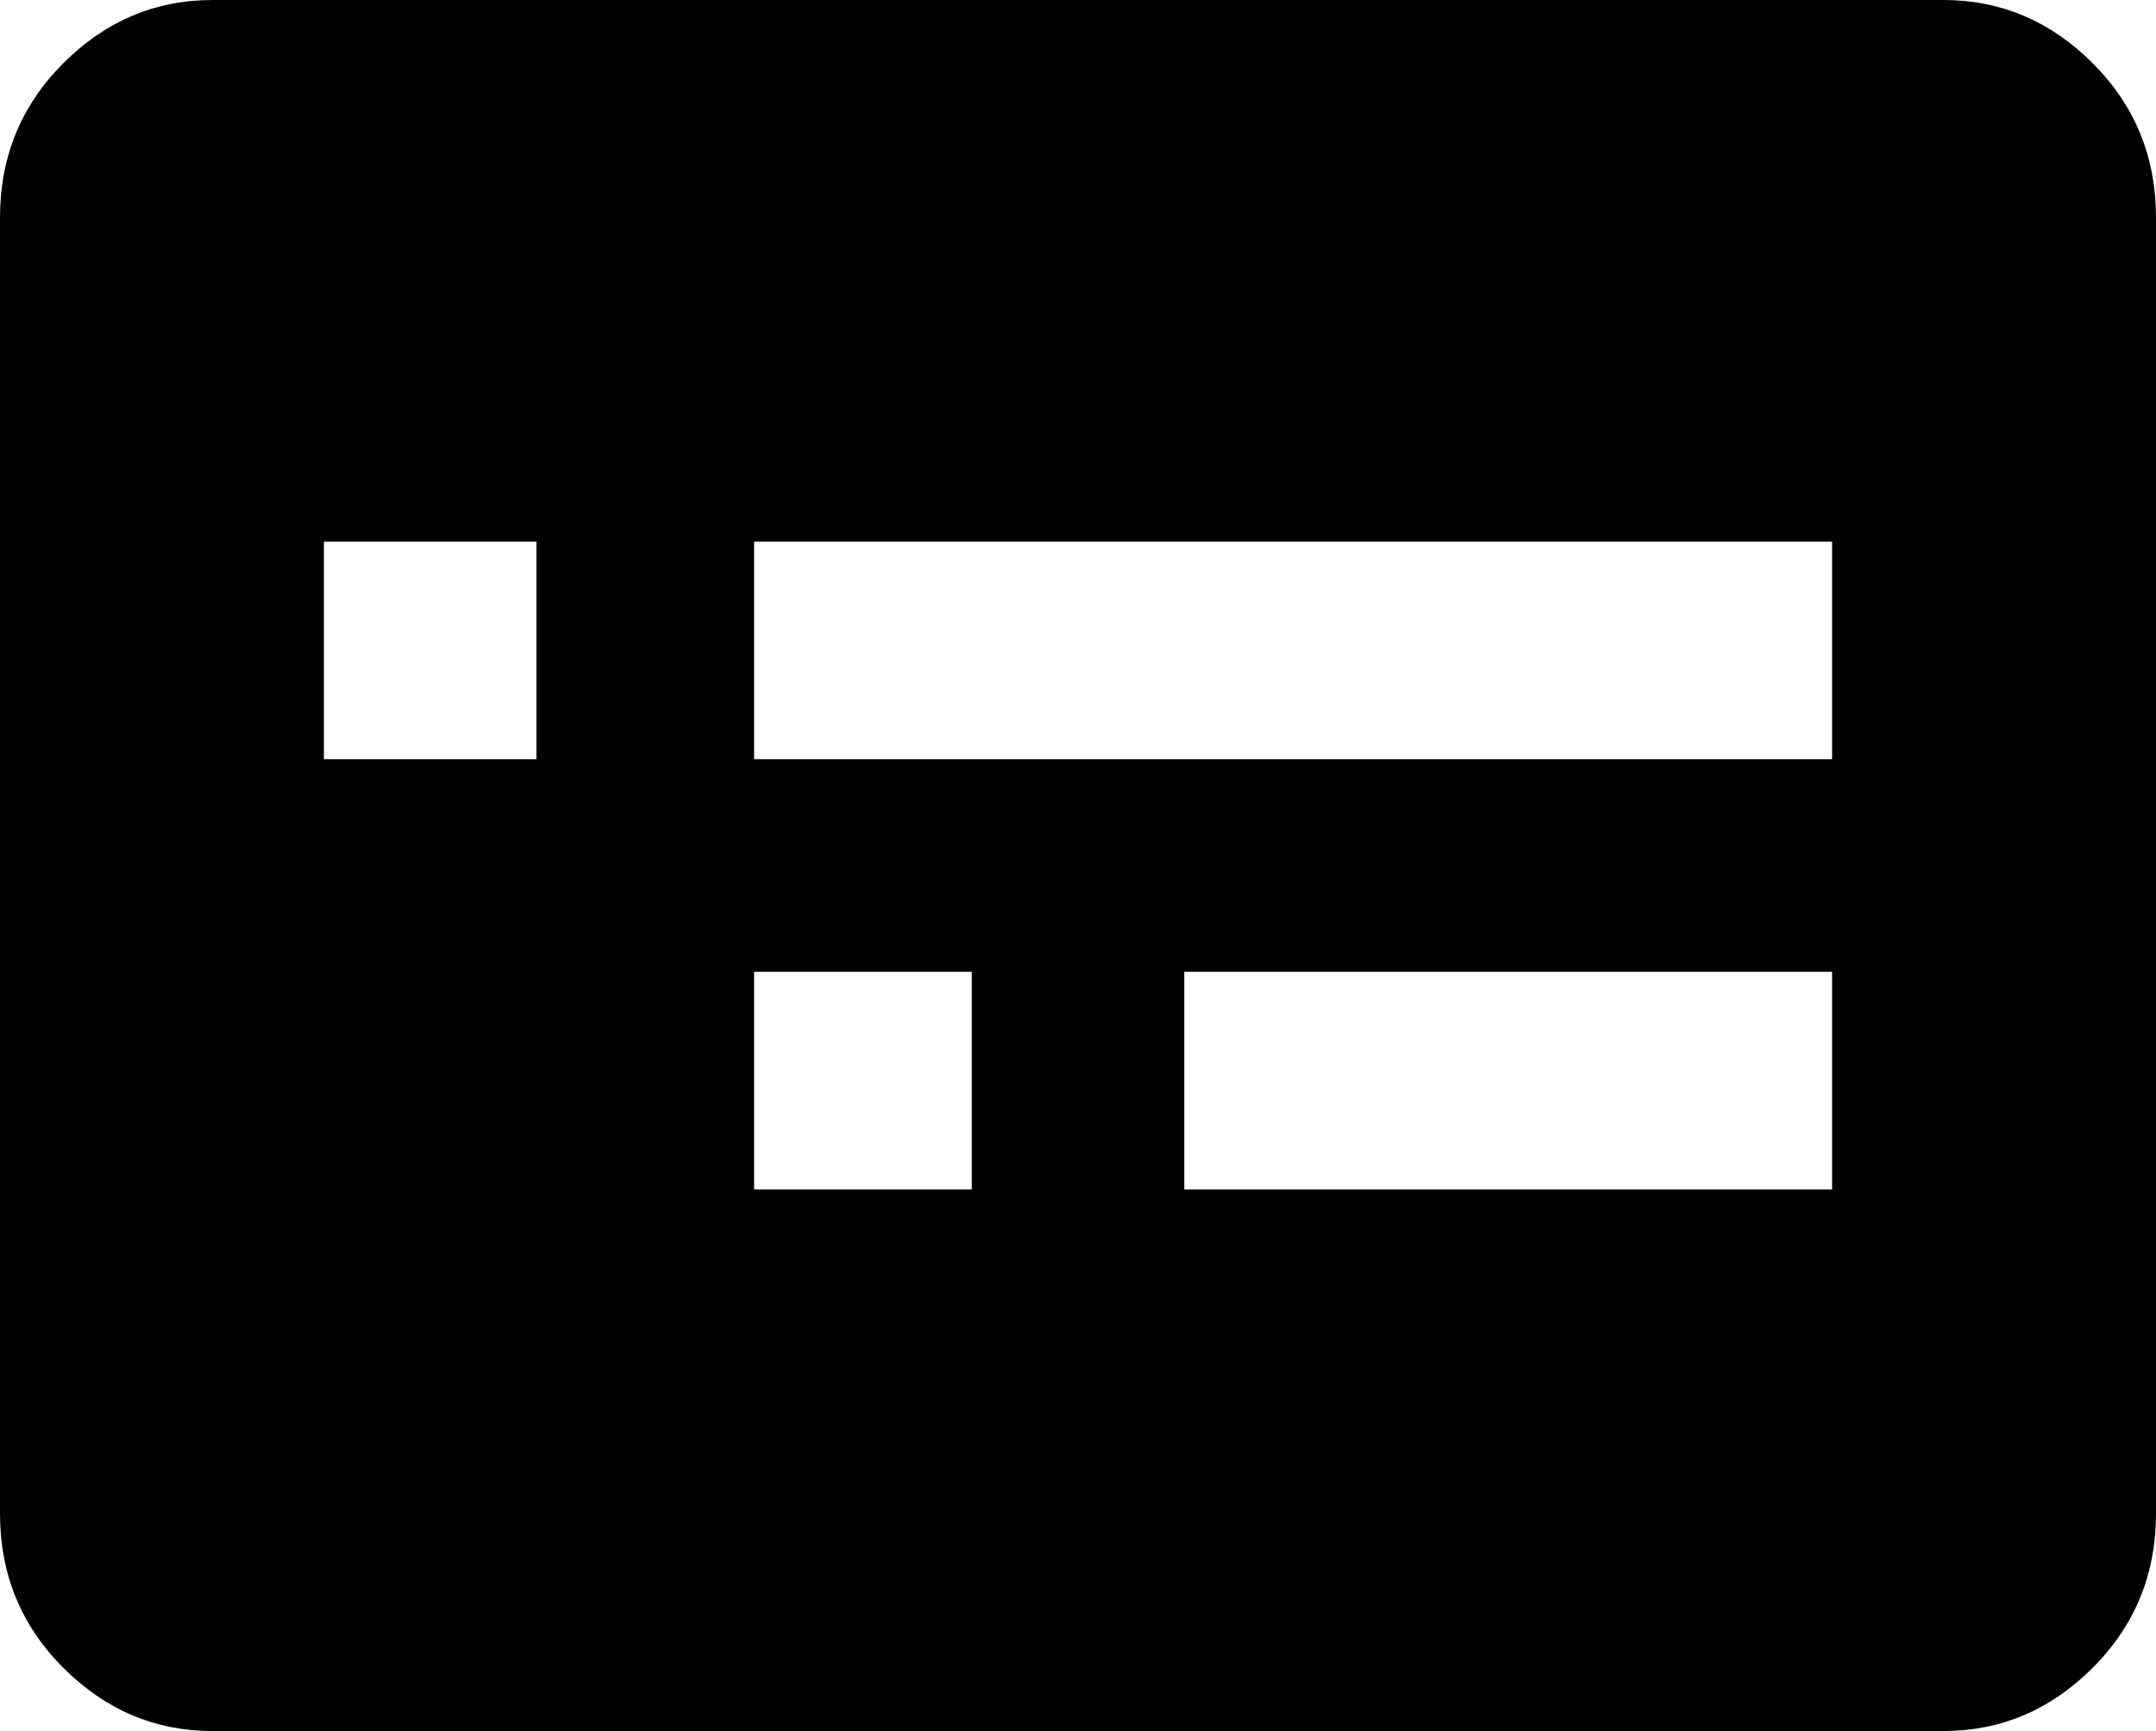 <svg xmlns="http://www.w3.org/2000/svg" viewBox="43 21 426 342">
      <g transform="scale(1 -1) translate(0 -384)">
        <path d="M427 363Q444 363 456.5 350.5Q469 338 469 320V64Q469 46 456.5 33.5Q444 21 427 21H85Q68 21 55.5 33.5Q43 46 43 64V320Q43 338 55.5 350.5Q68 363 85 363ZM235 171H192V128H235ZM405 171H277V128H405ZM149 256H107V213H149ZM405 256H192V213H405Z" />
      </g>
    </svg>